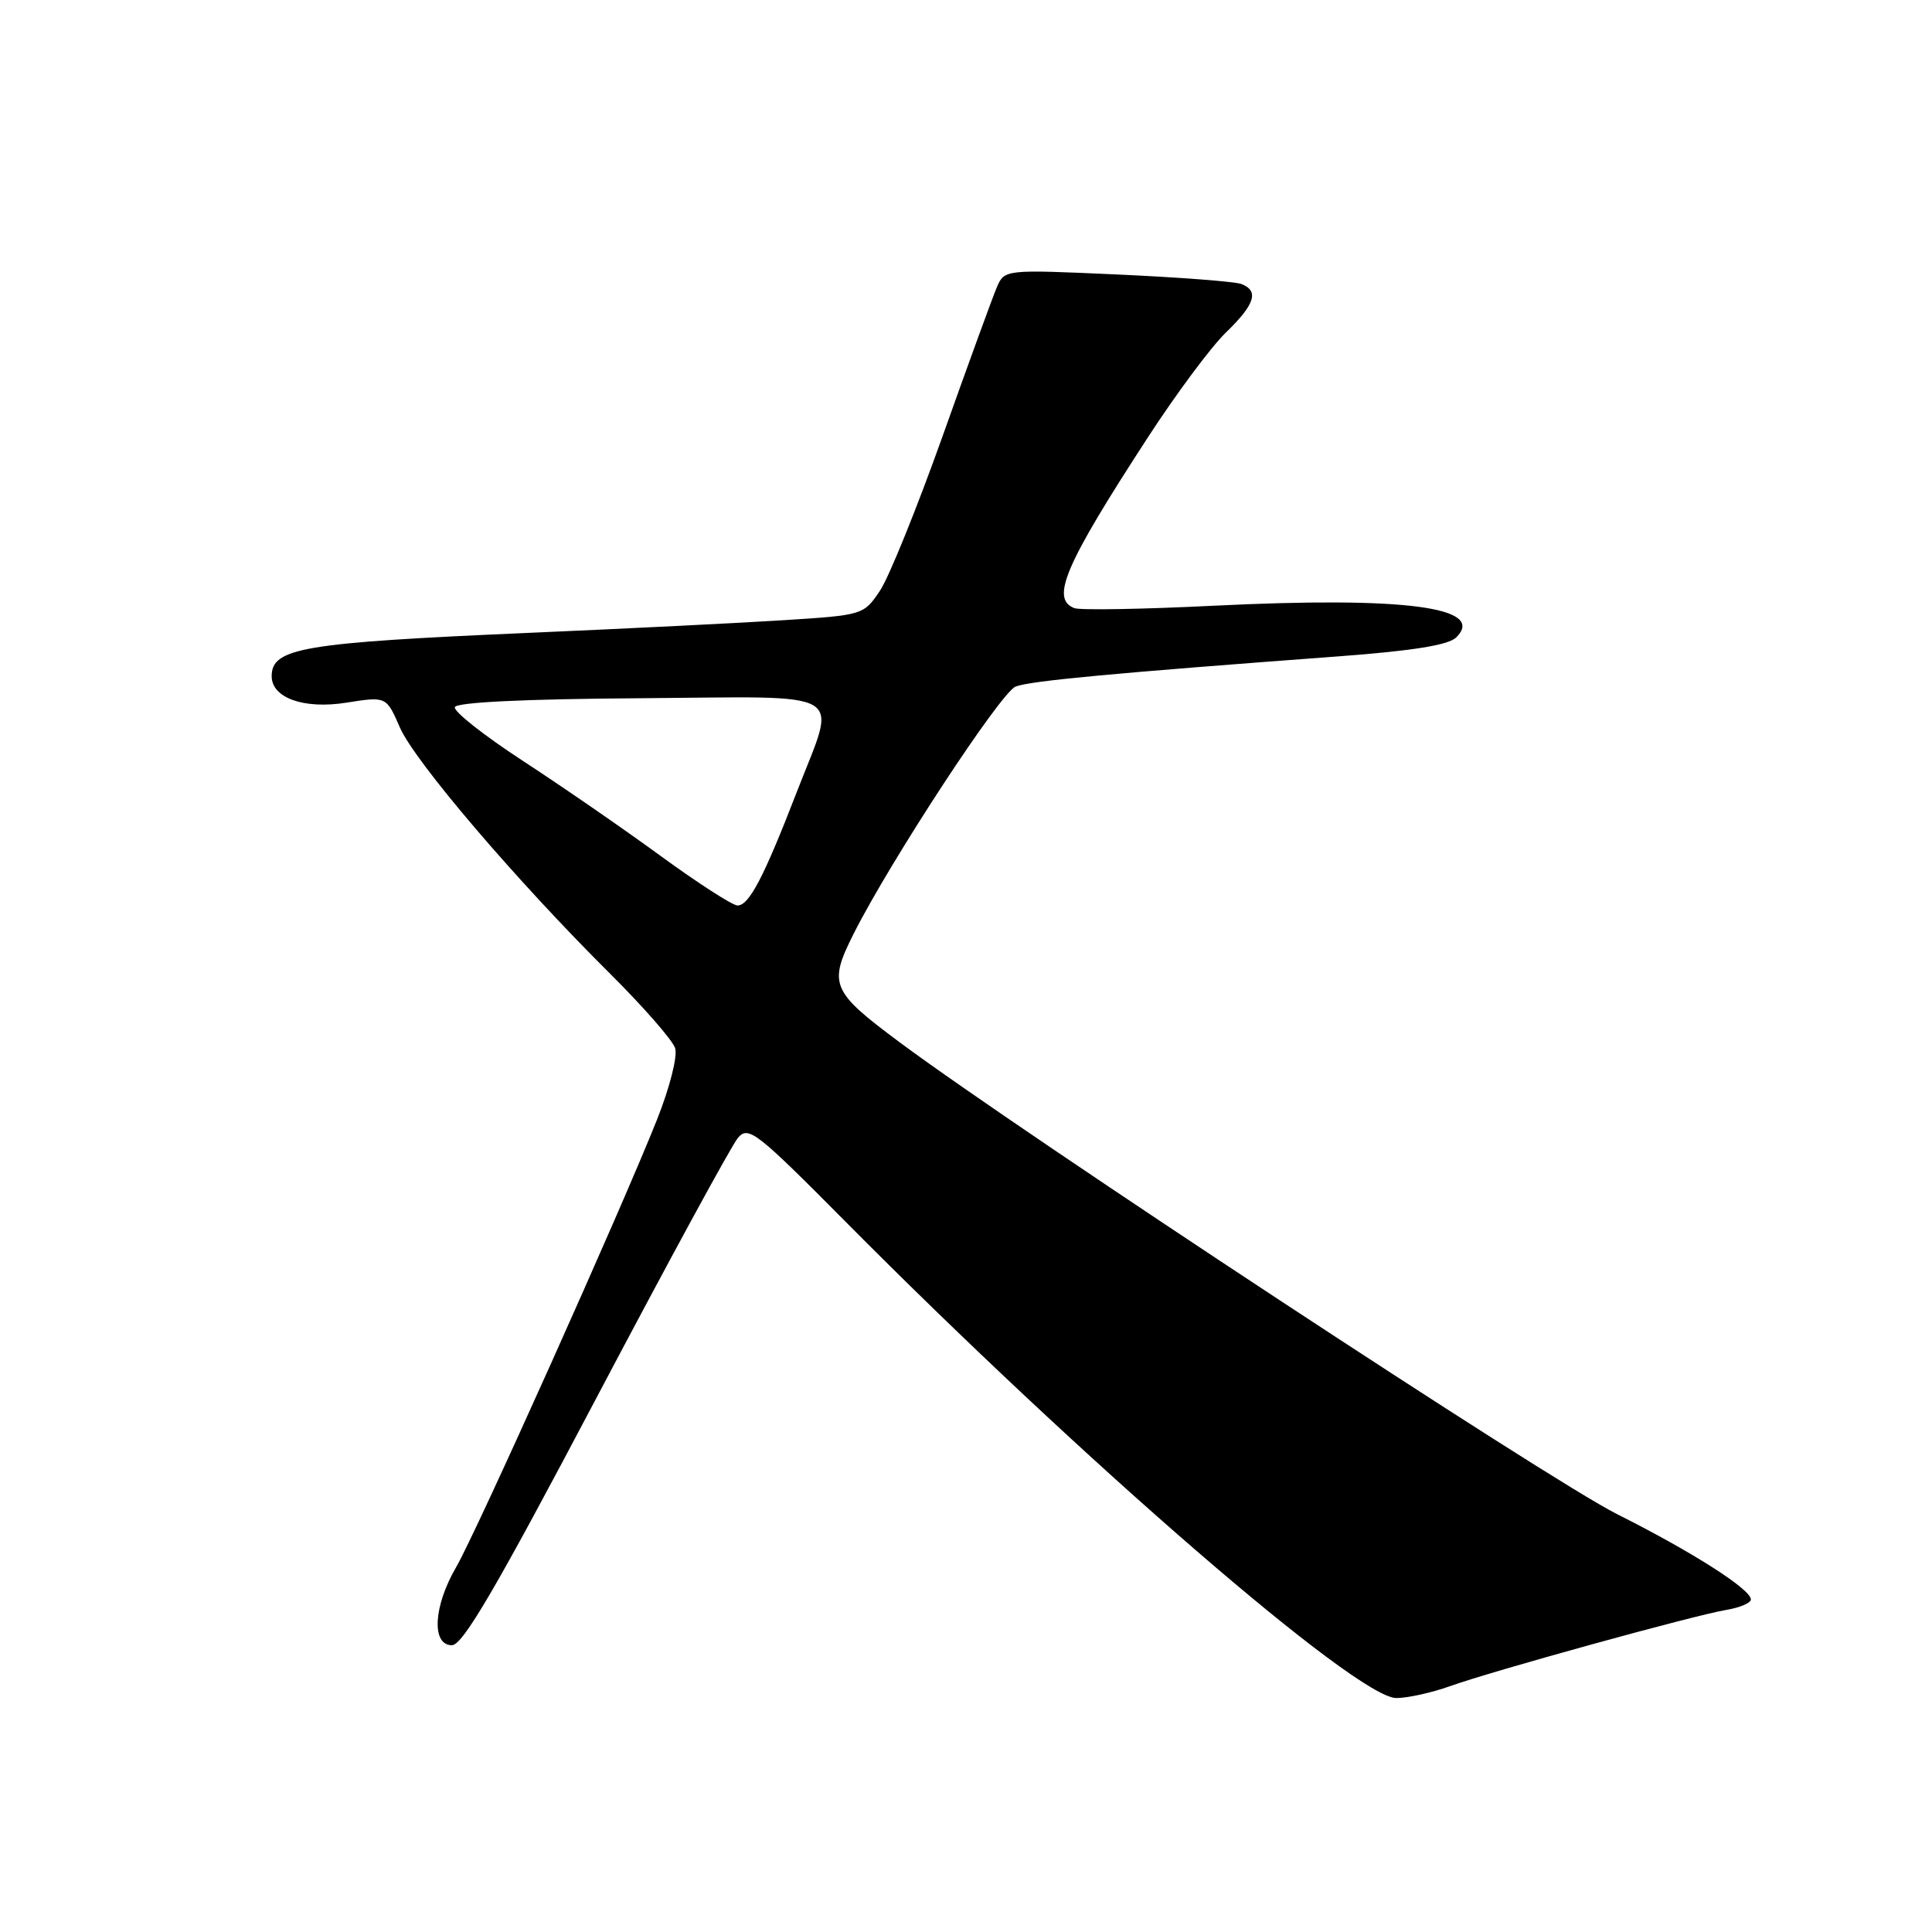 <?xml version="1.0" encoding="UTF-8" standalone="no"?>
<!DOCTYPE svg PUBLIC "-//W3C//DTD SVG 1.1//EN" "http://www.w3.org/Graphics/SVG/1.1/DTD/svg11.dtd" >
<svg xmlns="http://www.w3.org/2000/svg" xmlns:xlink="http://www.w3.org/1999/xlink" version="1.1" viewBox="0 0 256 256">
 <g >
 <path fill="currentColor"
d=" M 192.12 223.43 C 197.74 221.41 224.49 214.03 228.75 213.32 C 230.54 213.02 232.00 212.40 232.00 211.94 C 232.00 210.58 224.21 205.62 214.23 200.61 C 205.20 196.08 135.74 150.39 119.25 138.14 C 110.12 131.35 109.73 130.44 113.12 123.71 C 118.01 114.01 132.62 91.71 134.58 90.97 C 136.59 90.21 147.39 89.20 177.50 86.96 C 187.25 86.23 191.94 85.47 192.96 84.46 C 196.99 80.45 186.09 79.02 160.85 80.26 C 151.42 80.73 143.11 80.87 142.36 80.58 C 139.17 79.36 141.10 74.87 152.07 58.00 C 155.82 52.22 160.49 45.94 162.45 44.05 C 166.30 40.32 166.86 38.54 164.48 37.63 C 163.64 37.31 156.23 36.74 148.02 36.37 C 133.10 35.70 133.10 35.70 132.07 38.10 C 131.51 39.42 128.28 48.28 124.90 57.79 C 121.51 67.30 117.78 76.52 116.59 78.29 C 114.45 81.47 114.34 81.51 103.97 82.17 C 98.21 82.54 82.93 83.30 70.00 83.86 C 40.11 85.16 36.00 85.85 36.00 89.60 C 36.00 92.48 40.26 94.00 45.88 93.11 C 51.19 92.27 51.19 92.27 52.98 96.38 C 54.96 100.92 68.44 116.70 80.87 129.05 C 85.26 133.42 89.13 137.84 89.46 138.89 C 89.80 139.95 88.75 144.10 87.06 148.35 C 82.34 160.23 63.12 203.05 60.43 207.68 C 57.42 212.85 57.15 218.00 59.88 218.00 C 61.32 218.00 65.72 210.47 79.02 185.25 C 88.52 167.24 96.96 151.72 97.79 150.76 C 99.18 149.15 100.23 149.98 111.92 161.76 C 143.54 193.65 179.78 225.00 185.02 225.00 C 186.52 225.00 189.72 224.29 192.12 223.43 Z  M 87.50 113.39 C 82.55 109.77 74.32 104.10 69.21 100.77 C 64.11 97.44 60.08 94.26 60.27 93.70 C 60.48 93.06 69.42 92.62 84.80 92.52 C 112.98 92.32 110.93 91.09 105.58 104.94 C 101.20 116.27 99.25 120.00 97.72 119.98 C 97.05 119.97 92.45 117.00 87.50 113.39 Z "/>
</g>
</svg>